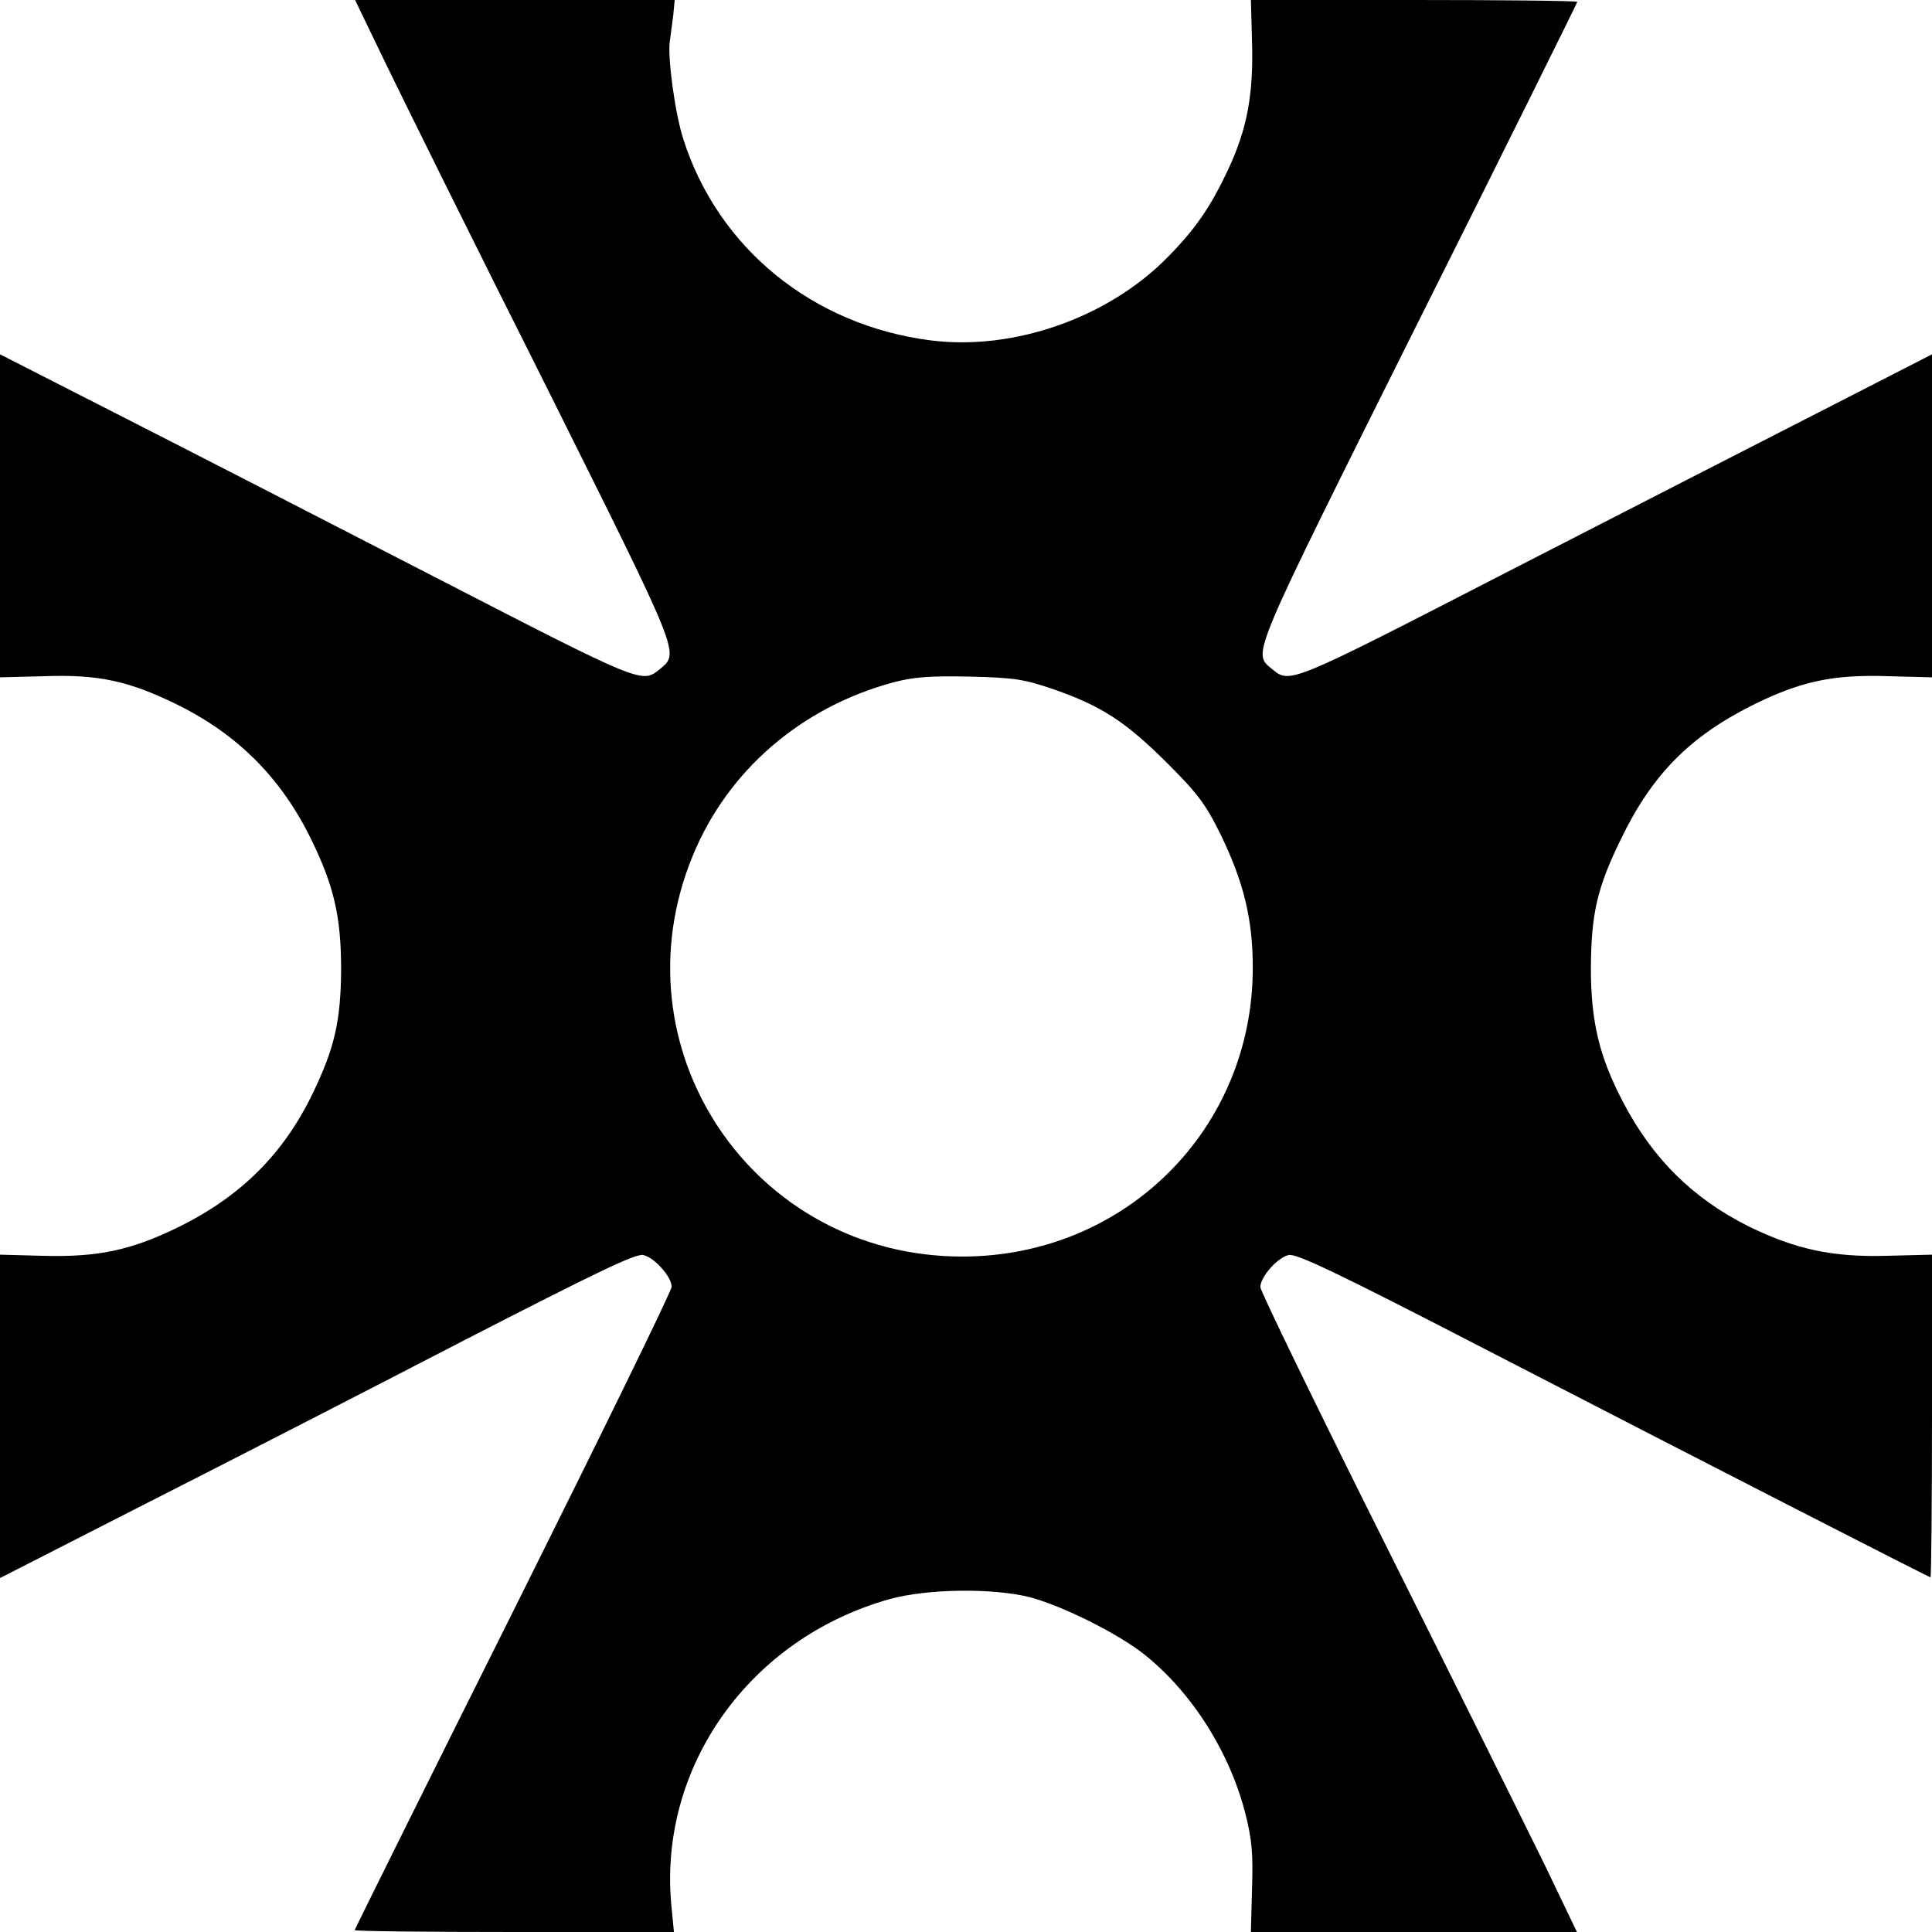 <?xml version="1.0" standalone="no"?>
<!DOCTYPE svg PUBLIC "-//W3C//DTD SVG 20010904//EN"
 "http://www.w3.org/TR/2001/REC-SVG-20010904/DTD/svg10.dtd">
<svg version="1.0" xmlns="http://www.w3.org/2000/svg"
 width="512pt" height="512pt" viewBox="0 0 512 512"
 preserveAspectRatio="xMidYMid meet">
<g transform="translate(0,512) scale(0.1,-0.1)"
fill="#000000" stroke="none">
<path d="M1024 4948 c46 -95 235 -477 421 -847 361 -724 356 -710 304 -754
-48 -39 -44 -41 -601 246 -293 151 -671 345 -840 431 l-308 157 0 -428 0 -428
117 3 c143 5 222 -12 348 -73 164 -80 280 -196 360 -360 60 -123 79 -204 79
-345 -1 -135 -17 -207 -75 -327 -77 -160 -189 -272 -354 -354 -129 -63 -215
-81 -363 -77 l-112 3 0 -428 0 -429 388 198 c213 108 591 302 840 431 356 183
458 232 477 227 30 -7 75 -58 75 -84 0 -11 -189 -397 -420 -860 -231 -462
-420 -843 -420 -845 0 -3 190 -5 423 -5 l423 0 -7 72 c-34 367 208 706 578
810 100 28 276 30 373 5 86 -23 231 -95 302 -151 127 -101 228 -261 269 -425
17 -67 20 -106 17 -197 l-3 -114 432 0 432 0 -83 173 c-46 94 -235 475 -420
845 -185 370 -336 681 -336 691 0 27 45 78 75 85 20 5 129 -47 522 -250 624
-322 1175 -604 1179 -604 2 0 4 192 4 428 l0 427 -120 -3 c-144 -4 -241 17
-366 78 -148 74 -255 180 -333 330 -63 120 -85 213 -85 355 1 143 16 211 79
340 82 170 180 271 347 355 128 64 214 83 362 78 l116 -3 0 428 0 428 -287
-147 c-159 -81 -537 -275 -841 -431 -579 -298 -573 -295 -621 -256 -52 44 -63
17 388 921 232 463 421 845 421 847 0 3 -195 5 -433 5 l-432 0 3 -112 c4 -139
-13 -231 -65 -341 -46 -97 -85 -154 -160 -230 -158 -160 -408 -247 -627 -219
-312 40 -563 244 -655 533 -22 67 -42 216 -36 259 2 14 6 44 9 68 l4 42 -423
0 -424 0 83 -172z m1769 -1655 c126 -44 189 -85 298 -193 82 -82 103 -109 143
-190 62 -127 86 -226 86 -355 0 -428 -339 -765 -770 -765 -556 0 -926 553
-713 1065 93 224 286 390 528 456 56 15 97 18 205 16 120 -3 144 -7 223 -34z"/>
</g>
</svg>
